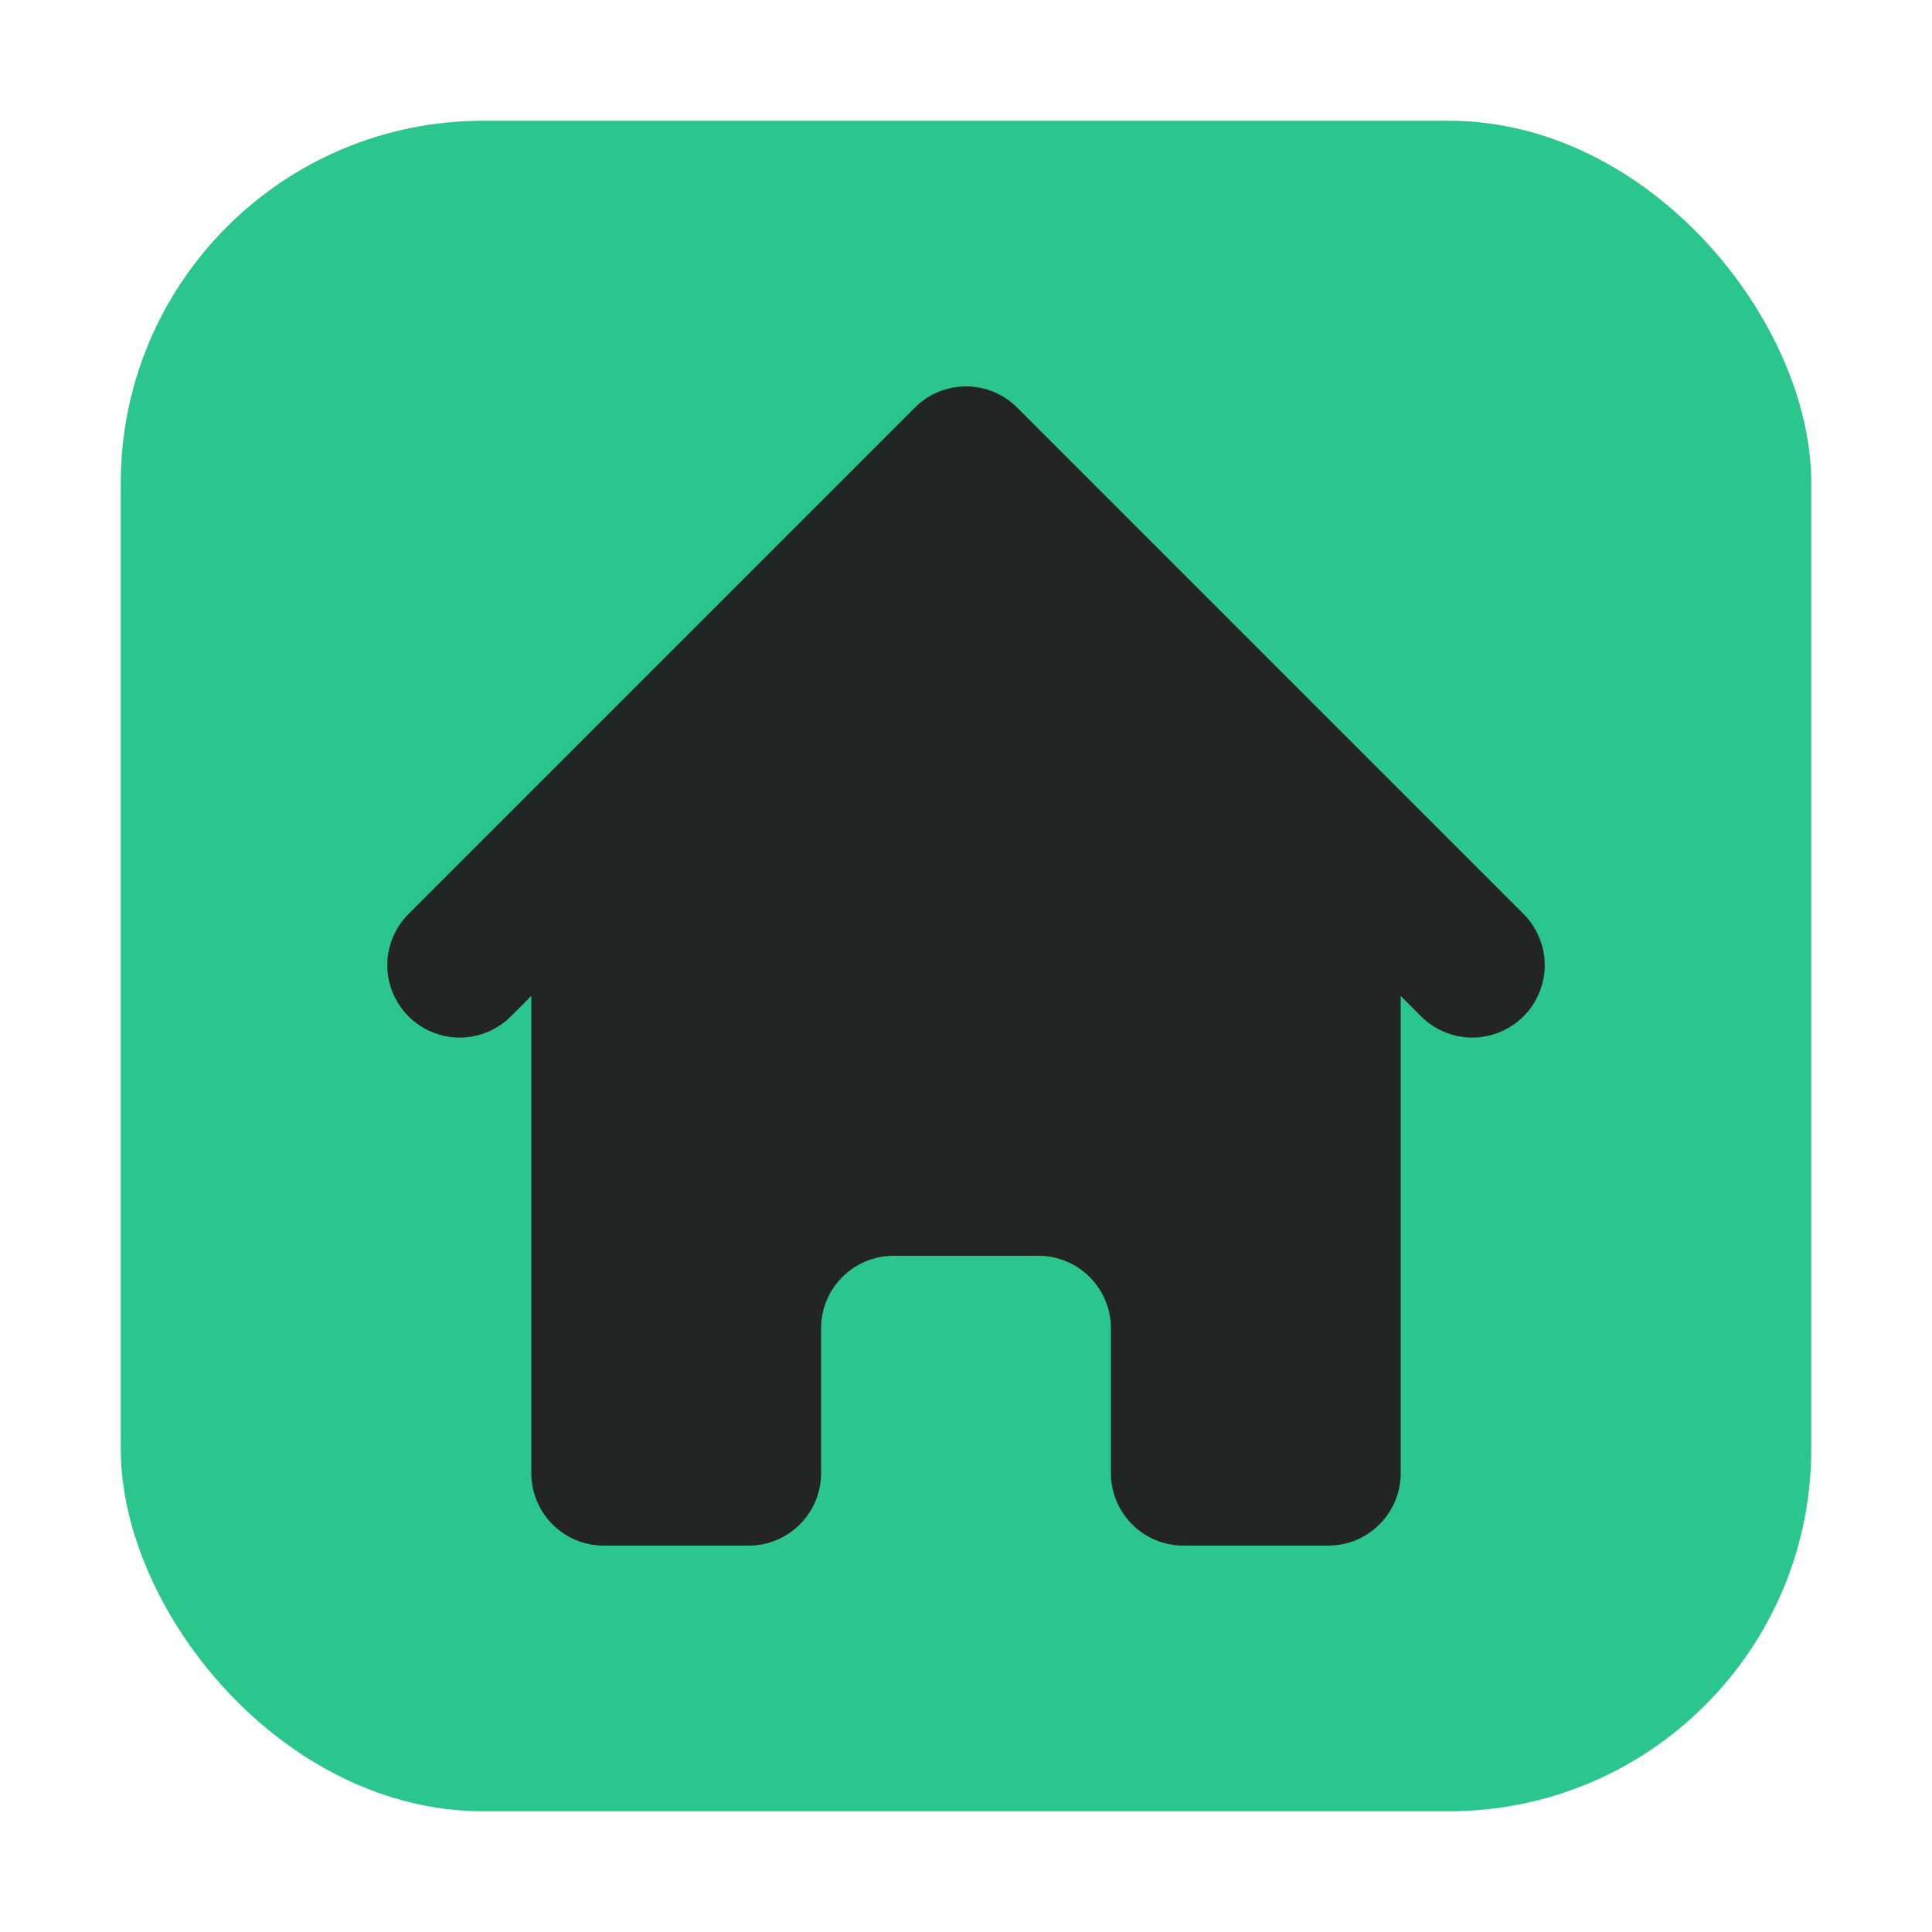 <svg width="16" height="16" viewBox="0 0 16 16" fill="none" xmlns="http://www.w3.org/2000/svg">
<rect x="1" y="1" width="14" height="14" rx="3" fill="#2ac68e"/>
<path d="M8.424 3.376C8.312 3.263 8.159 3.2 8 3.2C7.841 3.2 7.688 3.263 7.576 3.376L3.376 7.576C3.267 7.689 3.206 7.841 3.207 7.998C3.209 8.155 3.272 8.306 3.383 8.417C3.494 8.528 3.645 8.591 3.802 8.593C3.959 8.594 4.111 8.533 4.224 8.424L4.4 8.248V12.2C4.4 12.359 4.463 12.512 4.576 12.624C4.688 12.737 4.841 12.8 5 12.8H6.2C6.359 12.8 6.512 12.737 6.624 12.624C6.737 12.512 6.8 12.359 6.8 12.2V11C6.8 10.841 6.863 10.688 6.976 10.576C7.088 10.463 7.241 10.4 7.4 10.4H8.6C8.759 10.4 8.912 10.463 9.024 10.576C9.137 10.688 9.2 10.841 9.2 11V12.2C9.2 12.359 9.263 12.512 9.376 12.624C9.488 12.737 9.641 12.8 9.8 12.8H11C11.159 12.8 11.312 12.737 11.424 12.624C11.537 12.512 11.6 12.359 11.6 12.2V8.248L11.776 8.424C11.889 8.533 12.04 8.594 12.198 8.593C12.355 8.591 12.506 8.528 12.617 8.417C12.728 8.306 12.791 8.155 12.793 7.998C12.794 7.841 12.733 7.689 12.624 7.576L8.424 3.376V3.376Z" fill="#232525"/>
</svg>
